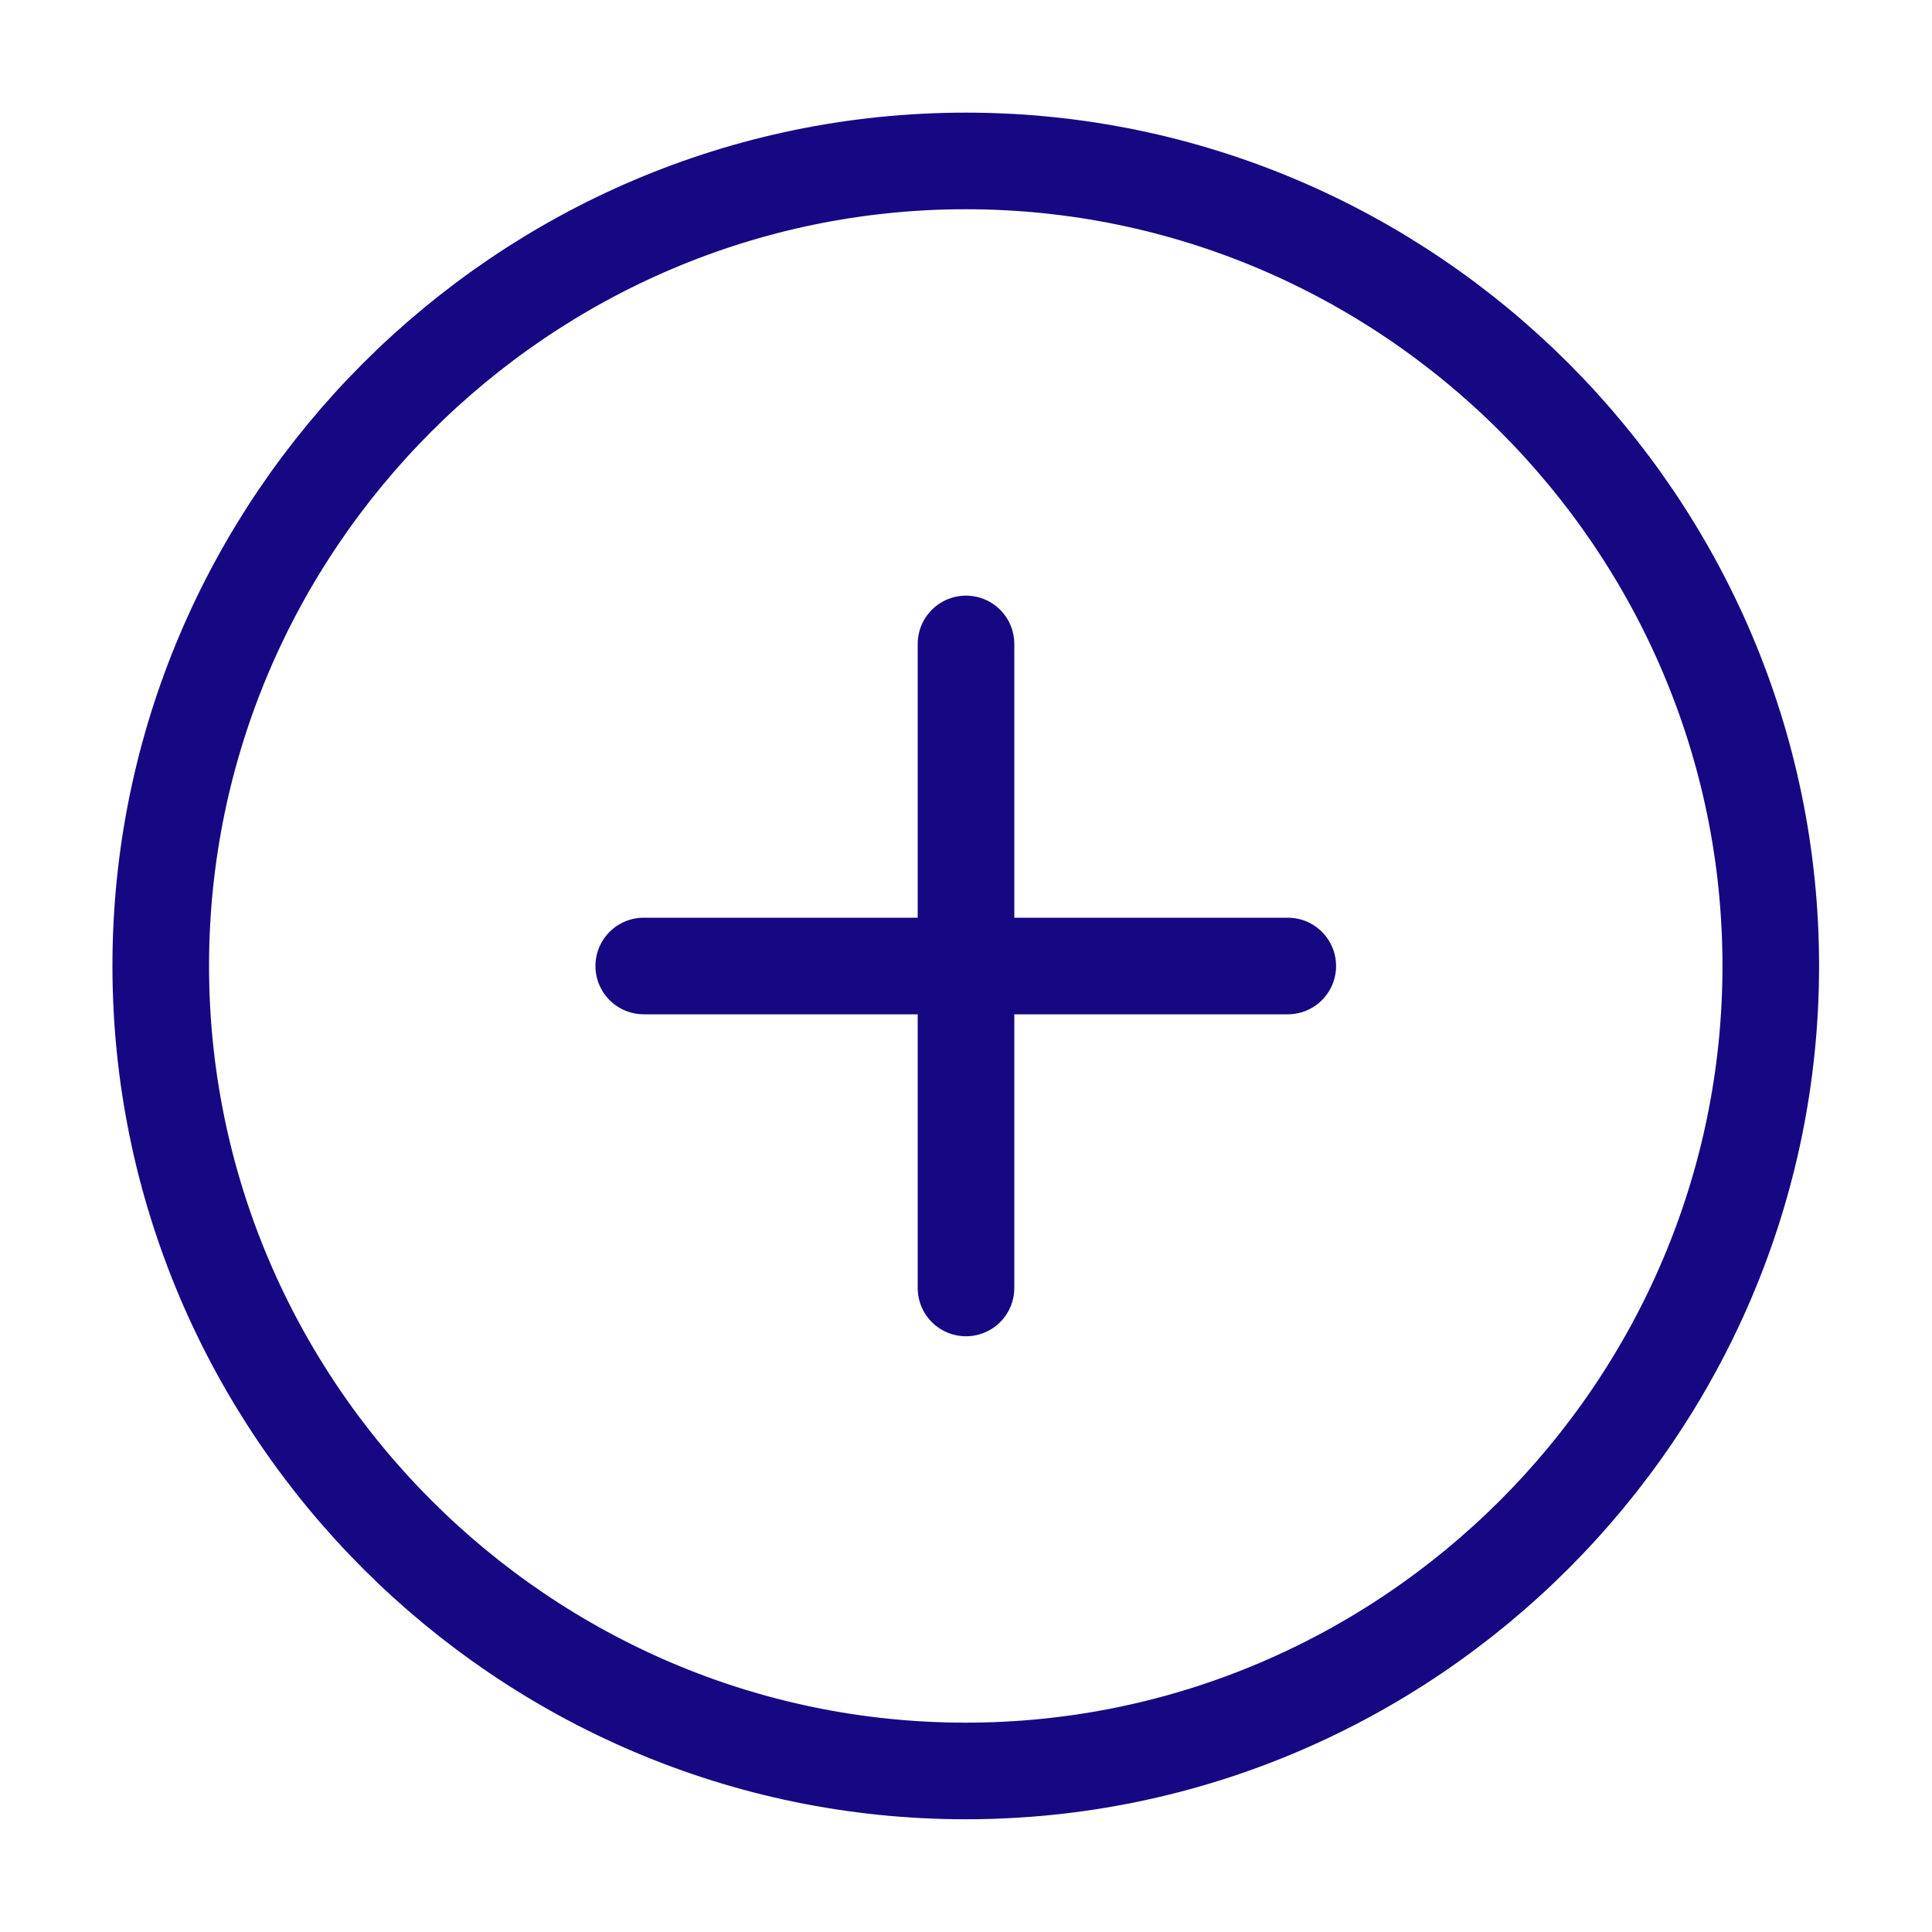 <svg width="20" height="20" viewBox="0 0 20 20" fill="none" xmlns="http://www.w3.org/2000/svg">
<path d="M9.997 18.333C14.581 18.333 18.331 14.583 18.331 9.999C18.331 5.416 14.581 1.666 9.997 1.666C5.414 1.666 1.664 5.416 1.664 9.999C1.664 14.583 5.414 18.333 9.997 18.333Z" stroke="#160783" stroke-linecap="round" stroke-linejoin="round"/>
<path d="M6.664 10H13.331" stroke="#160783" stroke-linecap="round" stroke-linejoin="round"/>
<path d="M10 13.333V6.666" stroke="#160783" stroke-linecap="round" stroke-linejoin="round"/>
</svg>
